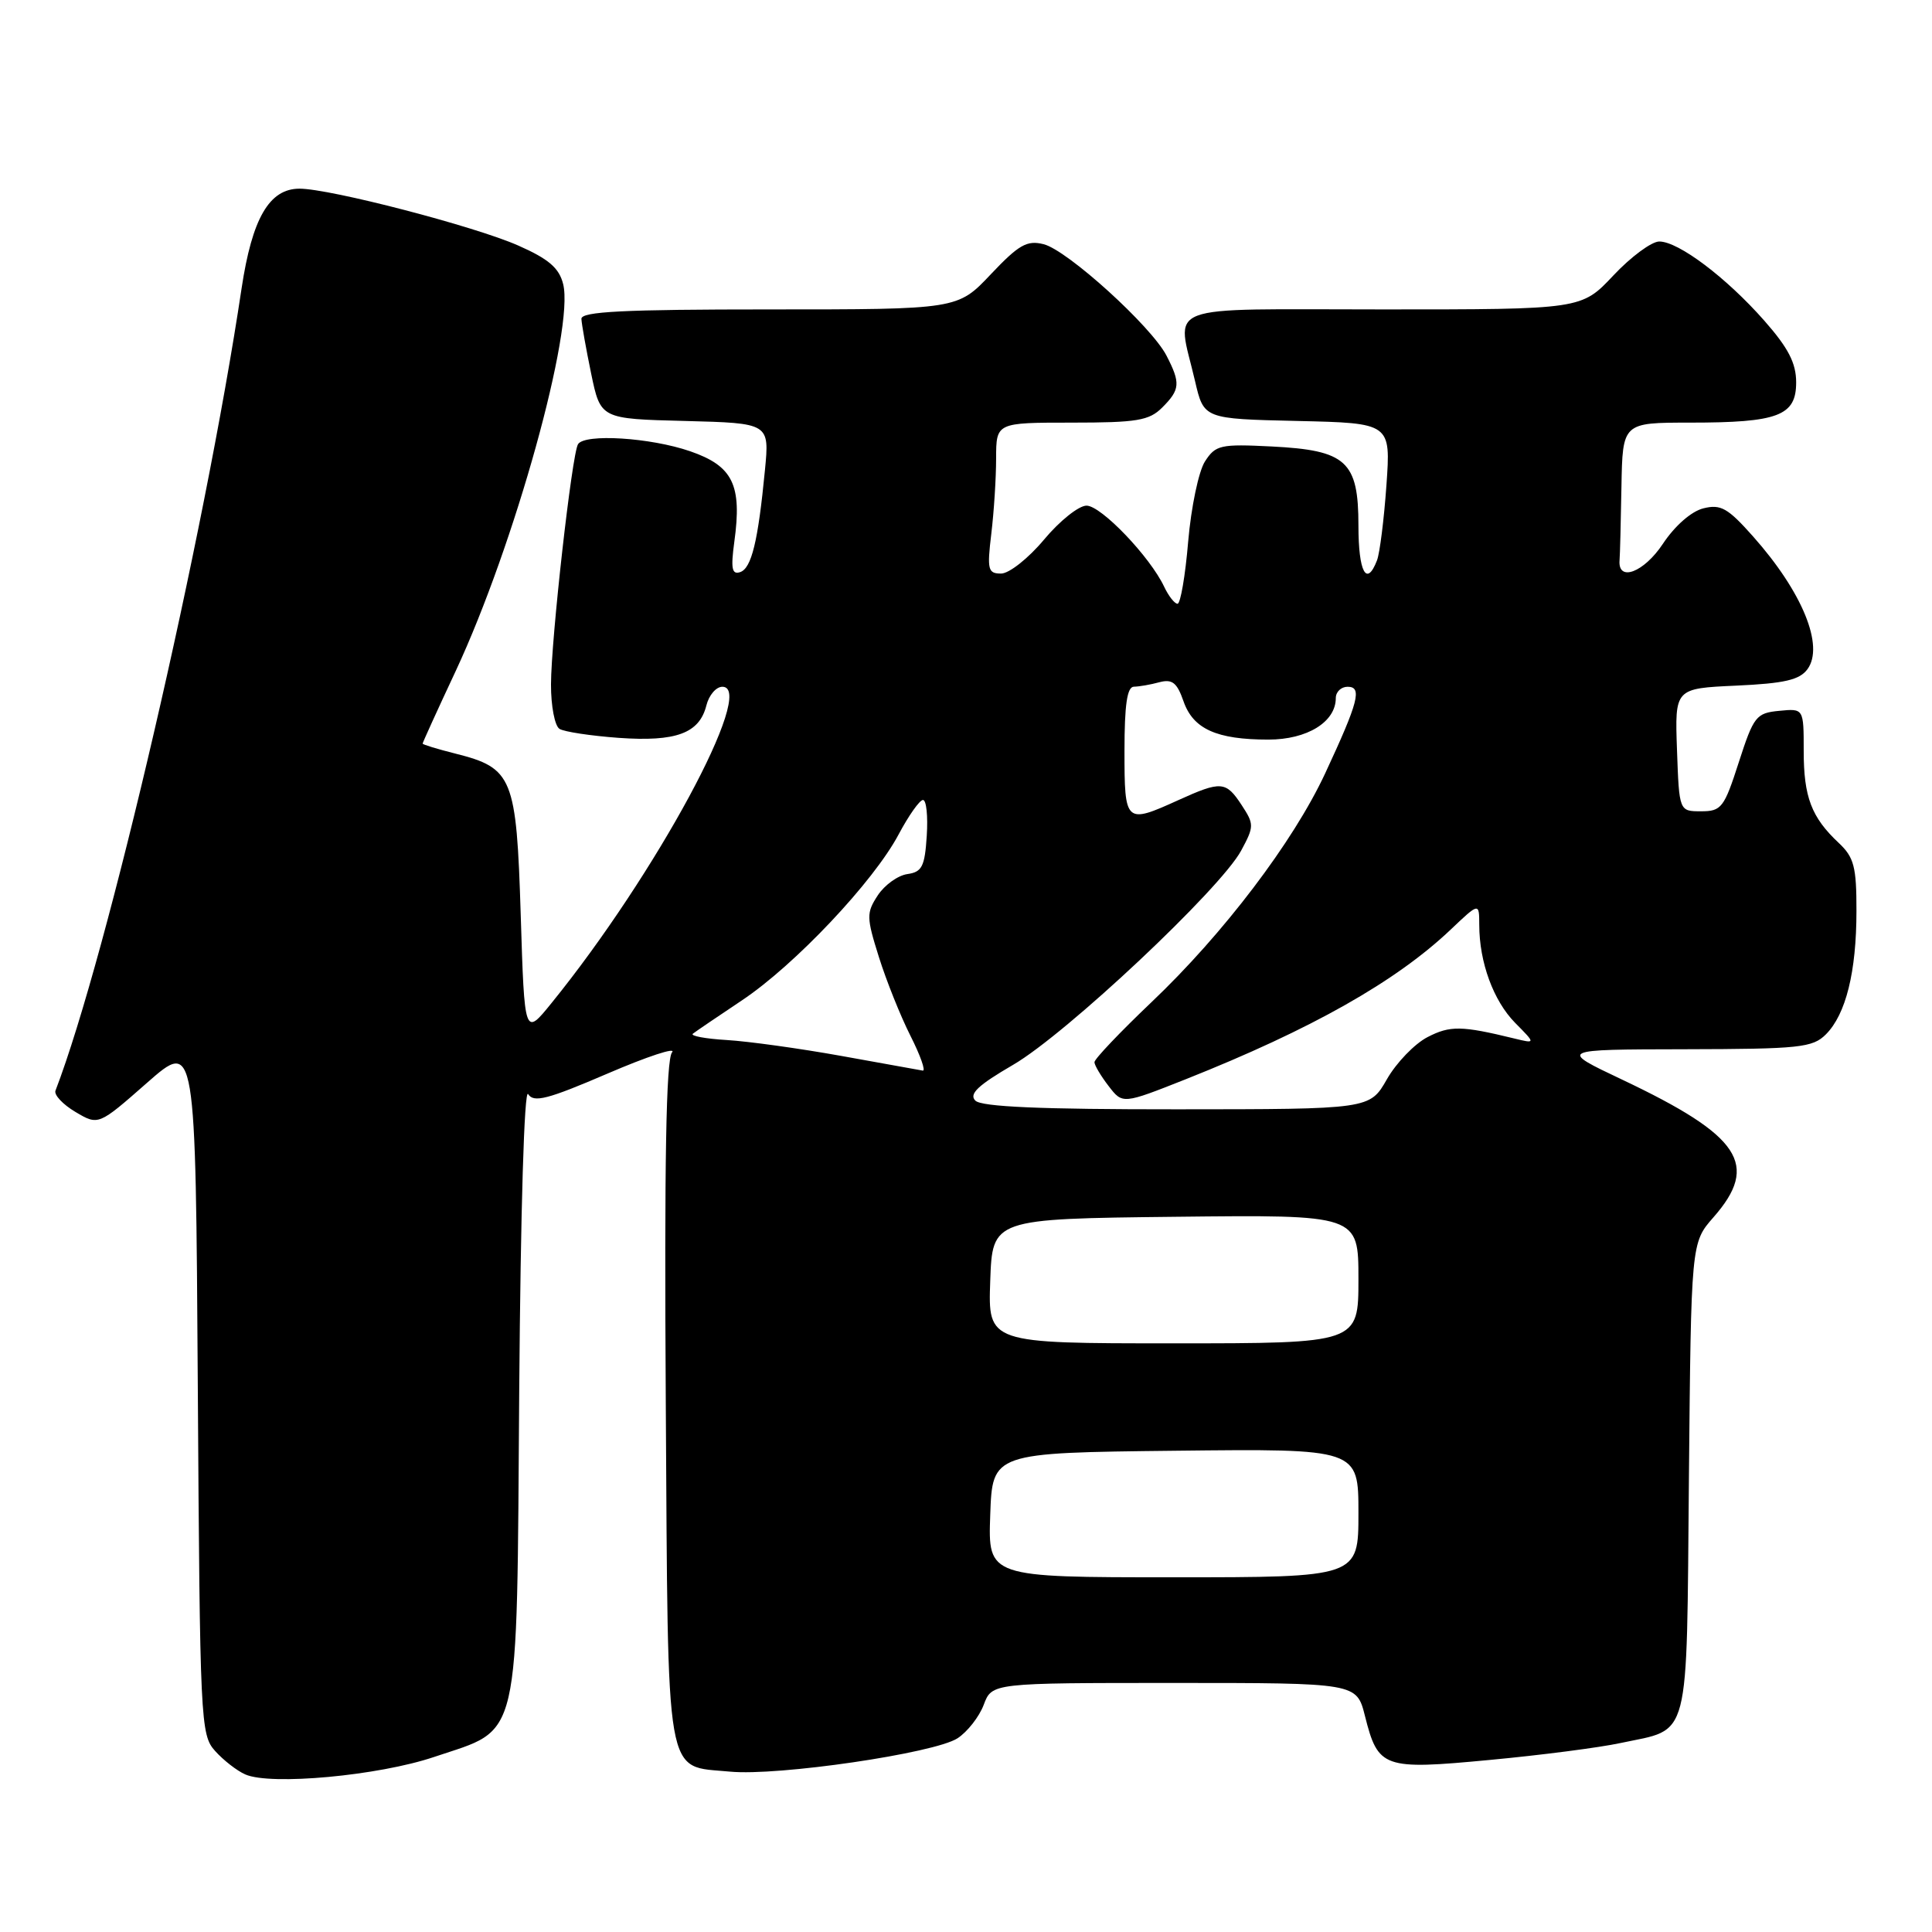 <?xml version="1.0" encoding="UTF-8" standalone="no"?>
<!DOCTYPE svg PUBLIC "-//W3C//DTD SVG 1.1//EN" "http://www.w3.org/Graphics/SVG/1.1/DTD/svg11.dtd" >
<svg xmlns="http://www.w3.org/2000/svg" xmlns:xlink="http://www.w3.org/1999/xlink" version="1.1" viewBox="0 0 256 256">
 <g >
 <path fill="currentColor"
d=" M 57.51 232.81 C 69.12 228.89 68.45 231.78 68.80 184.21 C 68.98 160.33 69.47 144.14 69.98 144.97 C 70.71 146.15 72.56 145.67 80.51 142.25 C 85.81 139.97 89.66 138.71 89.05 139.44 C 88.26 140.39 88.02 153.98 88.22 185.85 C 88.54 236.89 88.02 233.91 96.73 234.75 C 103.07 235.36 123.82 232.32 126.88 230.33 C 128.18 229.48 129.75 227.49 130.35 225.89 C 131.44 223.00 131.44 223.00 155.60 223.00 C 179.76 223.00 179.76 223.00 180.86 227.36 C 182.61 234.30 183.27 234.54 197.41 233.20 C 204.16 232.57 211.95 231.56 214.73 230.96 C 224.09 228.96 223.46 231.37 223.79 195.92 C 224.08 164.67 224.08 164.67 227.04 161.30 C 233.18 154.31 230.66 150.51 214.95 143.06 C 206.50 139.06 206.50 139.06 223.25 139.03 C 238.46 139.00 240.18 138.82 241.94 137.06 C 244.59 134.41 245.99 128.78 245.99 120.70 C 246.00 114.86 245.67 113.60 243.65 111.70 C 240.02 108.30 239.00 105.61 239.00 99.50 C 239.00 93.87 239.00 93.87 235.75 94.19 C 232.70 94.48 232.37 94.91 230.40 101.00 C 228.46 107.03 228.10 107.50 225.40 107.50 C 222.50 107.50 222.50 107.50 222.21 99.36 C 221.92 91.22 221.92 91.22 230.05 90.85 C 236.45 90.56 238.46 90.09 239.50 88.67 C 241.75 85.59 238.83 78.44 232.29 71.08 C 228.94 67.31 228.01 66.78 225.70 67.36 C 224.10 67.76 221.92 69.68 220.34 72.06 C 217.83 75.85 214.36 77.16 214.60 74.24 C 214.66 73.56 214.77 69.17 214.85 64.50 C 215.00 56.00 215.00 56.00 223.93 56.00 C 235.62 56.00 238.00 55.10 238.00 50.67 C 238.00 48.11 236.96 46.10 233.78 42.49 C 228.75 36.78 222.41 32.00 219.86 32.00 C 218.85 32.00 216.11 34.02 213.78 36.50 C 209.55 41.00 209.55 41.00 183.27 41.00 C 153.35 41.00 155.92 40.02 158.35 50.50 C 159.51 55.50 159.51 55.50 171.90 55.78 C 184.29 56.06 184.29 56.06 183.71 64.28 C 183.39 68.80 182.83 73.29 182.46 74.25 C 181.08 77.83 180.00 75.81 180.00 69.65 C 180.00 61.11 178.41 59.66 168.50 59.16 C 161.71 58.82 161.07 58.96 159.66 61.15 C 158.83 62.44 157.83 67.21 157.44 71.75 C 157.06 76.29 156.42 80.00 156.03 80.00 C 155.64 80.00 154.85 78.99 154.26 77.75 C 152.40 73.79 145.91 67.00 143.97 67.00 C 142.94 67.00 140.41 69.02 138.34 71.50 C 136.27 73.98 133.71 76.00 132.65 76.00 C 130.91 76.00 130.78 75.49 131.35 70.75 C 131.70 67.86 131.99 63.36 131.99 60.75 C 132.00 56.00 132.00 56.00 142.00 56.00 C 150.67 56.00 152.27 55.73 154.00 54.00 C 156.38 51.62 156.45 50.77 154.56 47.11 C 152.54 43.22 141.44 33.15 138.29 32.36 C 136.08 31.80 135.00 32.42 131.28 36.35 C 126.89 41.00 126.89 41.00 101.95 41.00 C 82.63 41.00 77.01 41.28 77.04 42.25 C 77.07 42.94 77.65 46.20 78.33 49.50 C 79.58 55.50 79.58 55.50 90.77 55.78 C 101.96 56.07 101.96 56.07 101.36 62.28 C 100.45 71.73 99.58 75.31 98.07 75.81 C 96.98 76.17 96.82 75.33 97.30 71.80 C 98.34 64.25 97.12 61.75 91.44 59.79 C 86.18 57.98 77.47 57.43 76.59 58.86 C 75.78 60.16 73.02 84.76 73.01 90.69 C 73.00 93.55 73.51 96.20 74.14 96.58 C 74.76 96.97 78.29 97.50 81.97 97.77 C 89.59 98.31 92.67 97.17 93.60 93.47 C 93.94 92.11 94.89 91.00 95.72 91.00 C 100.33 91.00 86.88 115.90 73.08 132.91 C 69.50 137.33 69.50 137.33 69.00 121.27 C 68.43 102.96 67.95 101.77 60.32 99.85 C 57.94 99.25 56.00 98.66 56.00 98.53 C 56.00 98.40 57.97 94.06 60.39 88.90 C 68.18 72.20 76.12 43.61 74.62 37.64 C 74.09 35.51 72.70 34.31 68.66 32.53 C 62.89 29.98 43.74 25.00 39.69 25.00 C 35.68 25.00 33.41 28.92 32.01 38.22 C 27.06 71.29 14.23 126.60 7.35 144.52 C 7.14 145.08 8.33 146.35 10.00 147.34 C 13.04 149.14 13.04 149.14 19.48 143.48 C 25.92 137.82 25.92 137.82 26.21 183.81 C 26.49 228.17 26.57 229.87 28.50 232.01 C 29.60 233.24 31.40 234.64 32.50 235.12 C 35.86 236.61 50.16 235.29 57.51 232.81 Z  M 131.21 200.75 C 131.50 192.50 131.50 192.50 155.75 192.23 C 180.00 191.96 180.00 191.96 180.00 200.48 C 180.00 209.00 180.00 209.00 155.46 209.00 C 130.92 209.00 130.92 209.00 131.21 200.75 Z  M 131.21 169.75 C 131.50 161.50 131.50 161.50 155.75 161.23 C 180.00 160.96 180.00 160.96 180.00 169.48 C 180.00 178.00 180.00 178.00 155.46 178.00 C 130.92 178.00 130.92 178.00 131.21 169.75 Z  M 129.24 145.84 C 128.36 144.96 129.58 143.81 134.25 141.09 C 141.27 137.01 161.72 117.79 164.46 112.71 C 166.19 109.50 166.19 109.22 164.52 106.67 C 162.44 103.50 161.81 103.45 156.14 106.02 C 149.11 109.21 149.00 109.11 149.00 99.50 C 149.00 93.37 149.35 91.00 150.25 90.99 C 150.94 90.98 152.46 90.72 153.62 90.40 C 155.33 89.95 155.96 90.45 156.82 92.92 C 158.10 96.60 161.21 98.00 168.07 98.00 C 173.21 98.00 177.00 95.66 177.00 92.50 C 177.00 91.67 177.71 91.00 178.57 91.00 C 180.53 91.00 180.01 92.99 175.58 102.50 C 171.35 111.57 162.10 123.75 152.57 132.80 C 148.41 136.76 145.01 140.33 145.02 140.75 C 145.03 141.16 145.88 142.59 146.90 143.91 C 148.75 146.32 148.75 146.32 157.13 143.00 C 173.78 136.38 184.99 130.05 192.25 123.15 C 196.00 119.59 196.00 119.59 196.01 122.55 C 196.01 127.51 197.89 132.61 200.76 135.53 C 203.50 138.30 203.50 138.30 200.63 137.60 C 193.66 135.90 192.14 135.88 189.16 137.42 C 187.45 138.30 185.02 140.82 183.77 143.01 C 181.50 146.98 181.50 146.98 155.95 146.99 C 137.91 147.00 130.06 146.66 129.24 145.84 Z  M 111.50 139.92 C 106.00 138.93 99.16 137.98 96.31 137.81 C 93.45 137.64 91.43 137.26 91.81 136.97 C 92.19 136.67 95.11 134.69 98.30 132.56 C 105.32 127.88 115.75 116.82 119.07 110.57 C 120.41 108.05 121.86 106.00 122.30 106.00 C 122.75 106.00 122.97 108.14 122.80 110.75 C 122.54 114.82 122.17 115.55 120.23 115.82 C 118.97 116.00 117.21 117.27 116.31 118.64 C 114.79 120.96 114.80 121.54 116.46 126.82 C 117.44 129.94 119.32 134.64 120.64 137.25 C 121.96 139.86 122.69 141.94 122.27 141.86 C 121.85 141.78 117.00 140.91 111.50 139.92 Z "/>
</g>
</svg>
